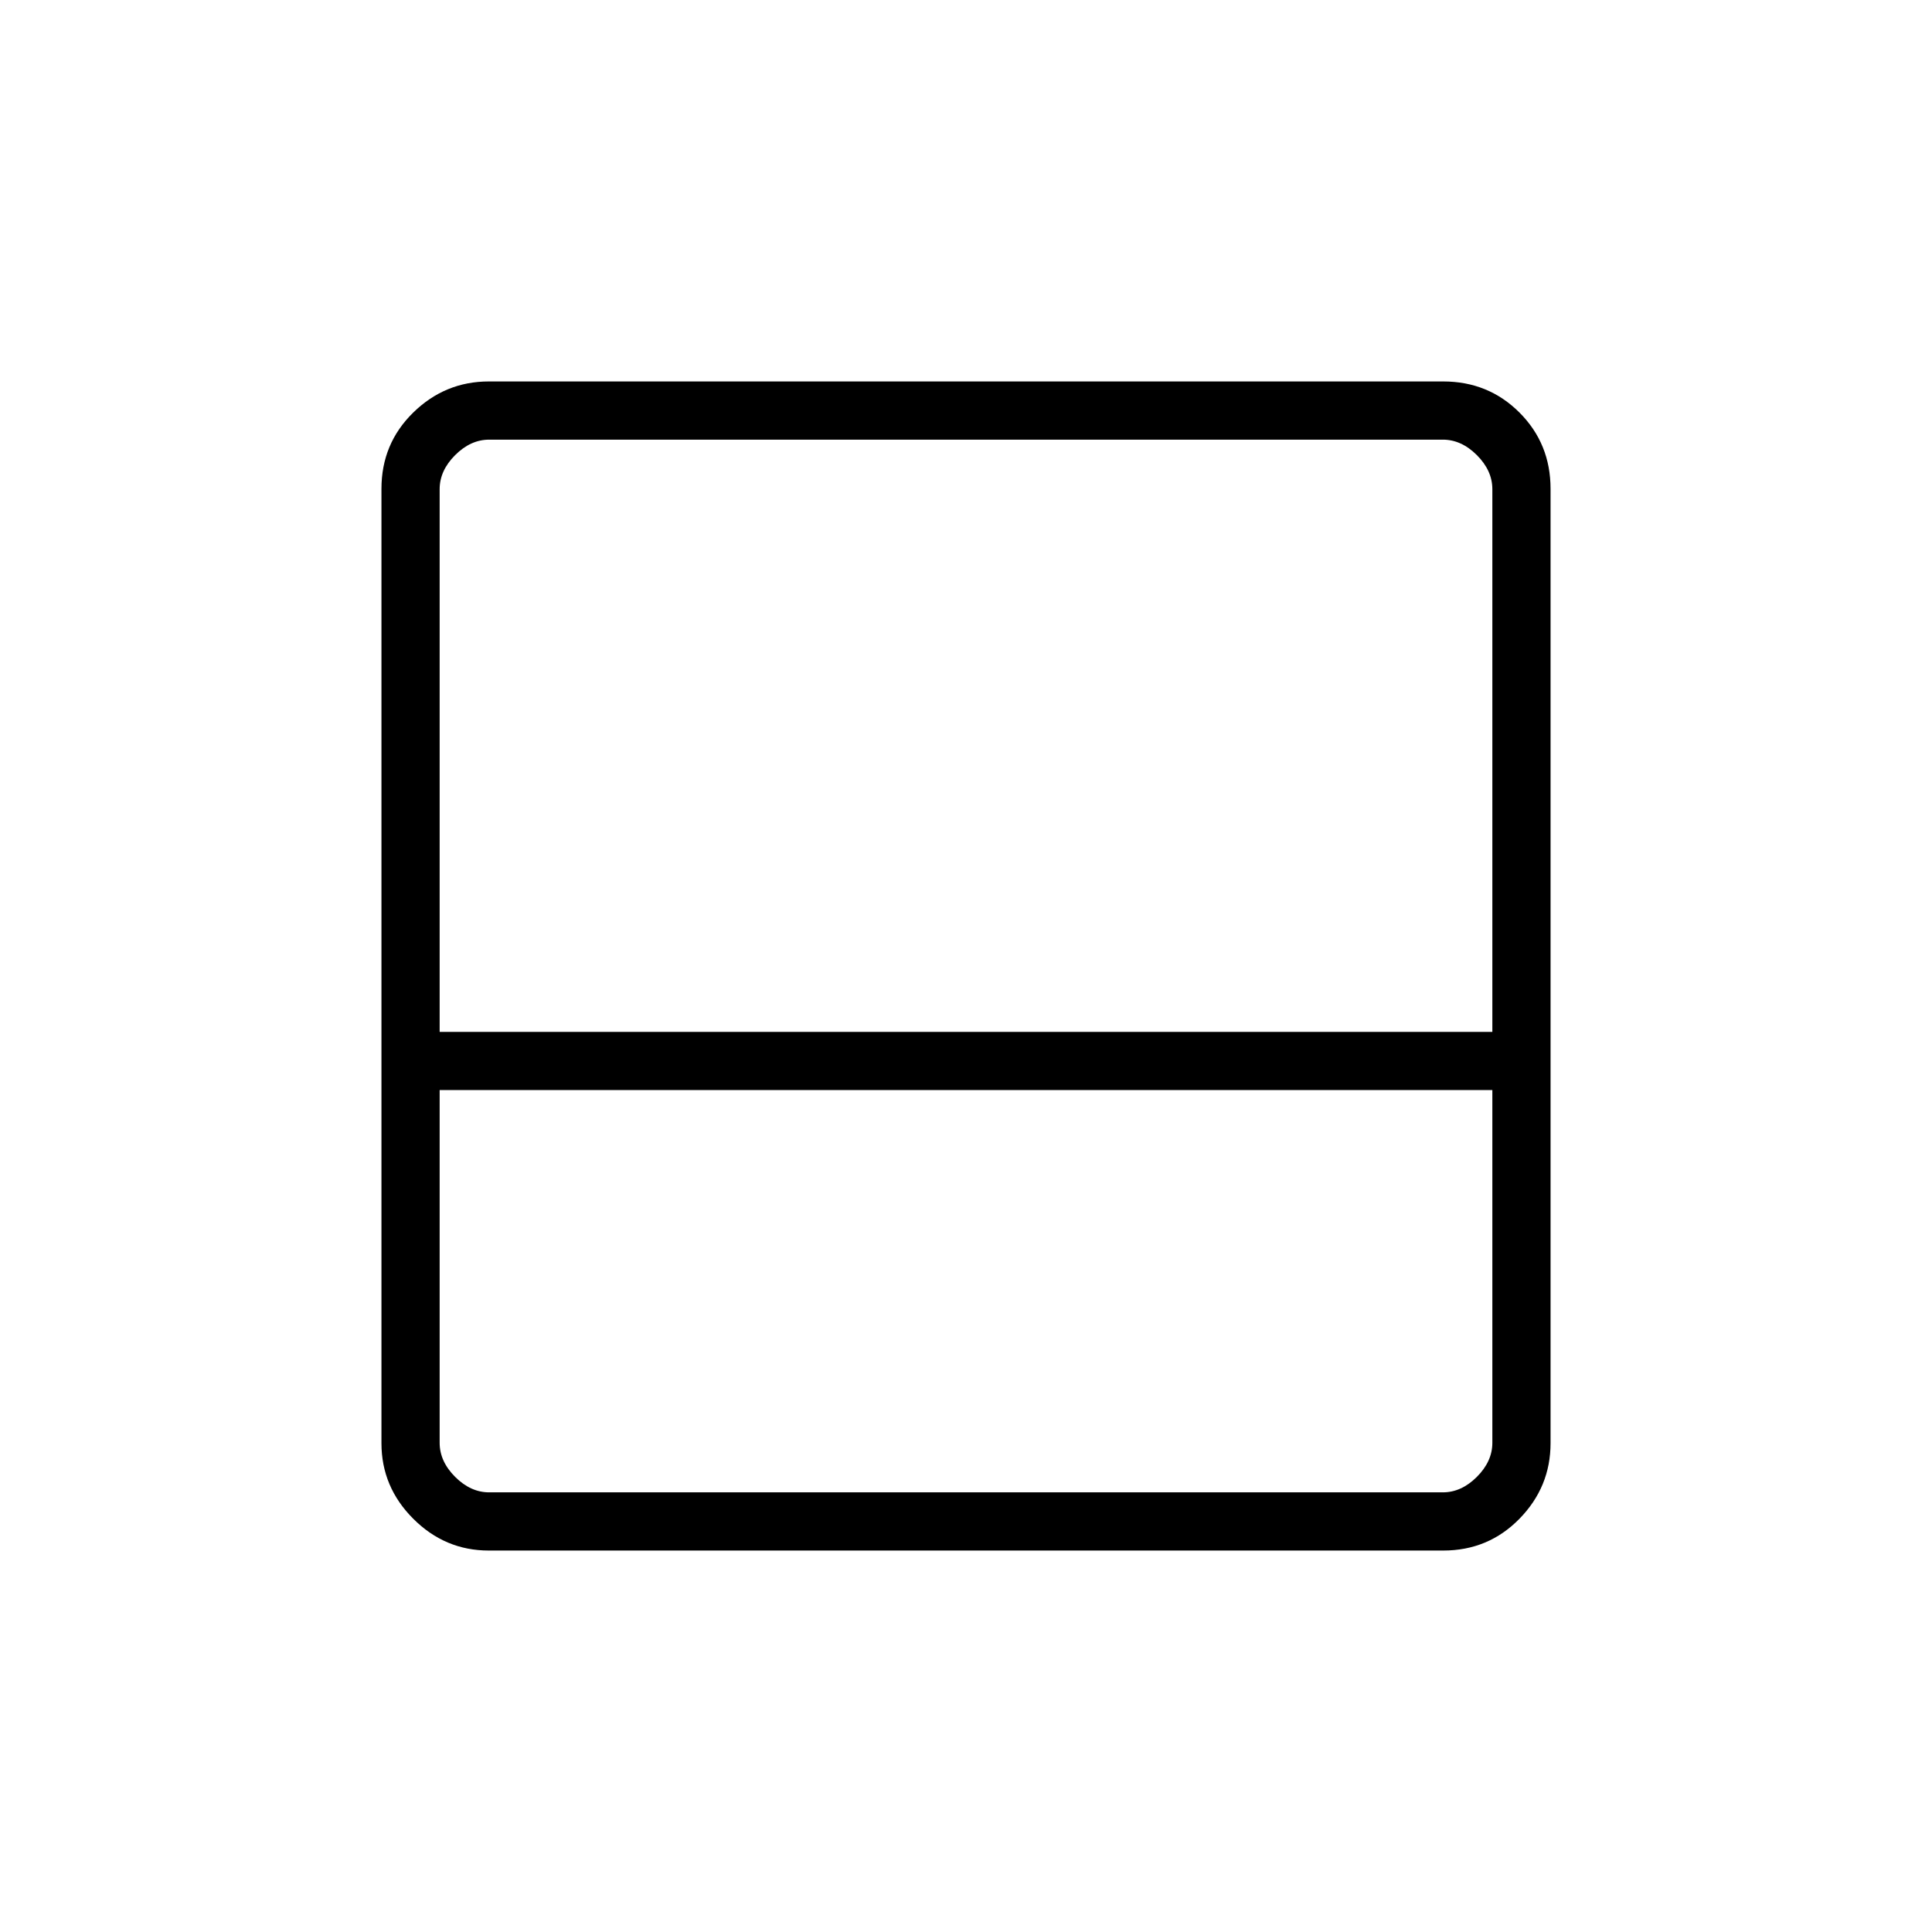 <svg xmlns="http://www.w3.org/2000/svg" height="20" viewBox="0 -960 960 960" width="20"><path d="M242.89-189.54q-21.75 0-37.55-15.8-15.8-15.8-15.8-37.55v-474.22q0-22.45 15.8-37.9t37.55-15.45h474.22q22.45 0 37.9 15.45t15.45 37.9v474.22q0 21.75-15.45 37.55-15.45 15.8-37.9 15.8H242.89Zm.19-28.92h473.84q9.23 0 16.93-7.69 7.69-7.7 7.69-16.93v-175.27H218.46v175.27q0 9.23 7.69 16.93 7.7 7.69 16.93 7.69Zm-24.62-228.81h523.08v-269.65q0-9.23-7.69-16.93-7.7-7.69-16.93-7.69H243.08q-9.23 0-16.93 7.69-7.69 7.7-7.69 16.93v269.65Zm0 12v-306.27 306.27Z"/></svg>